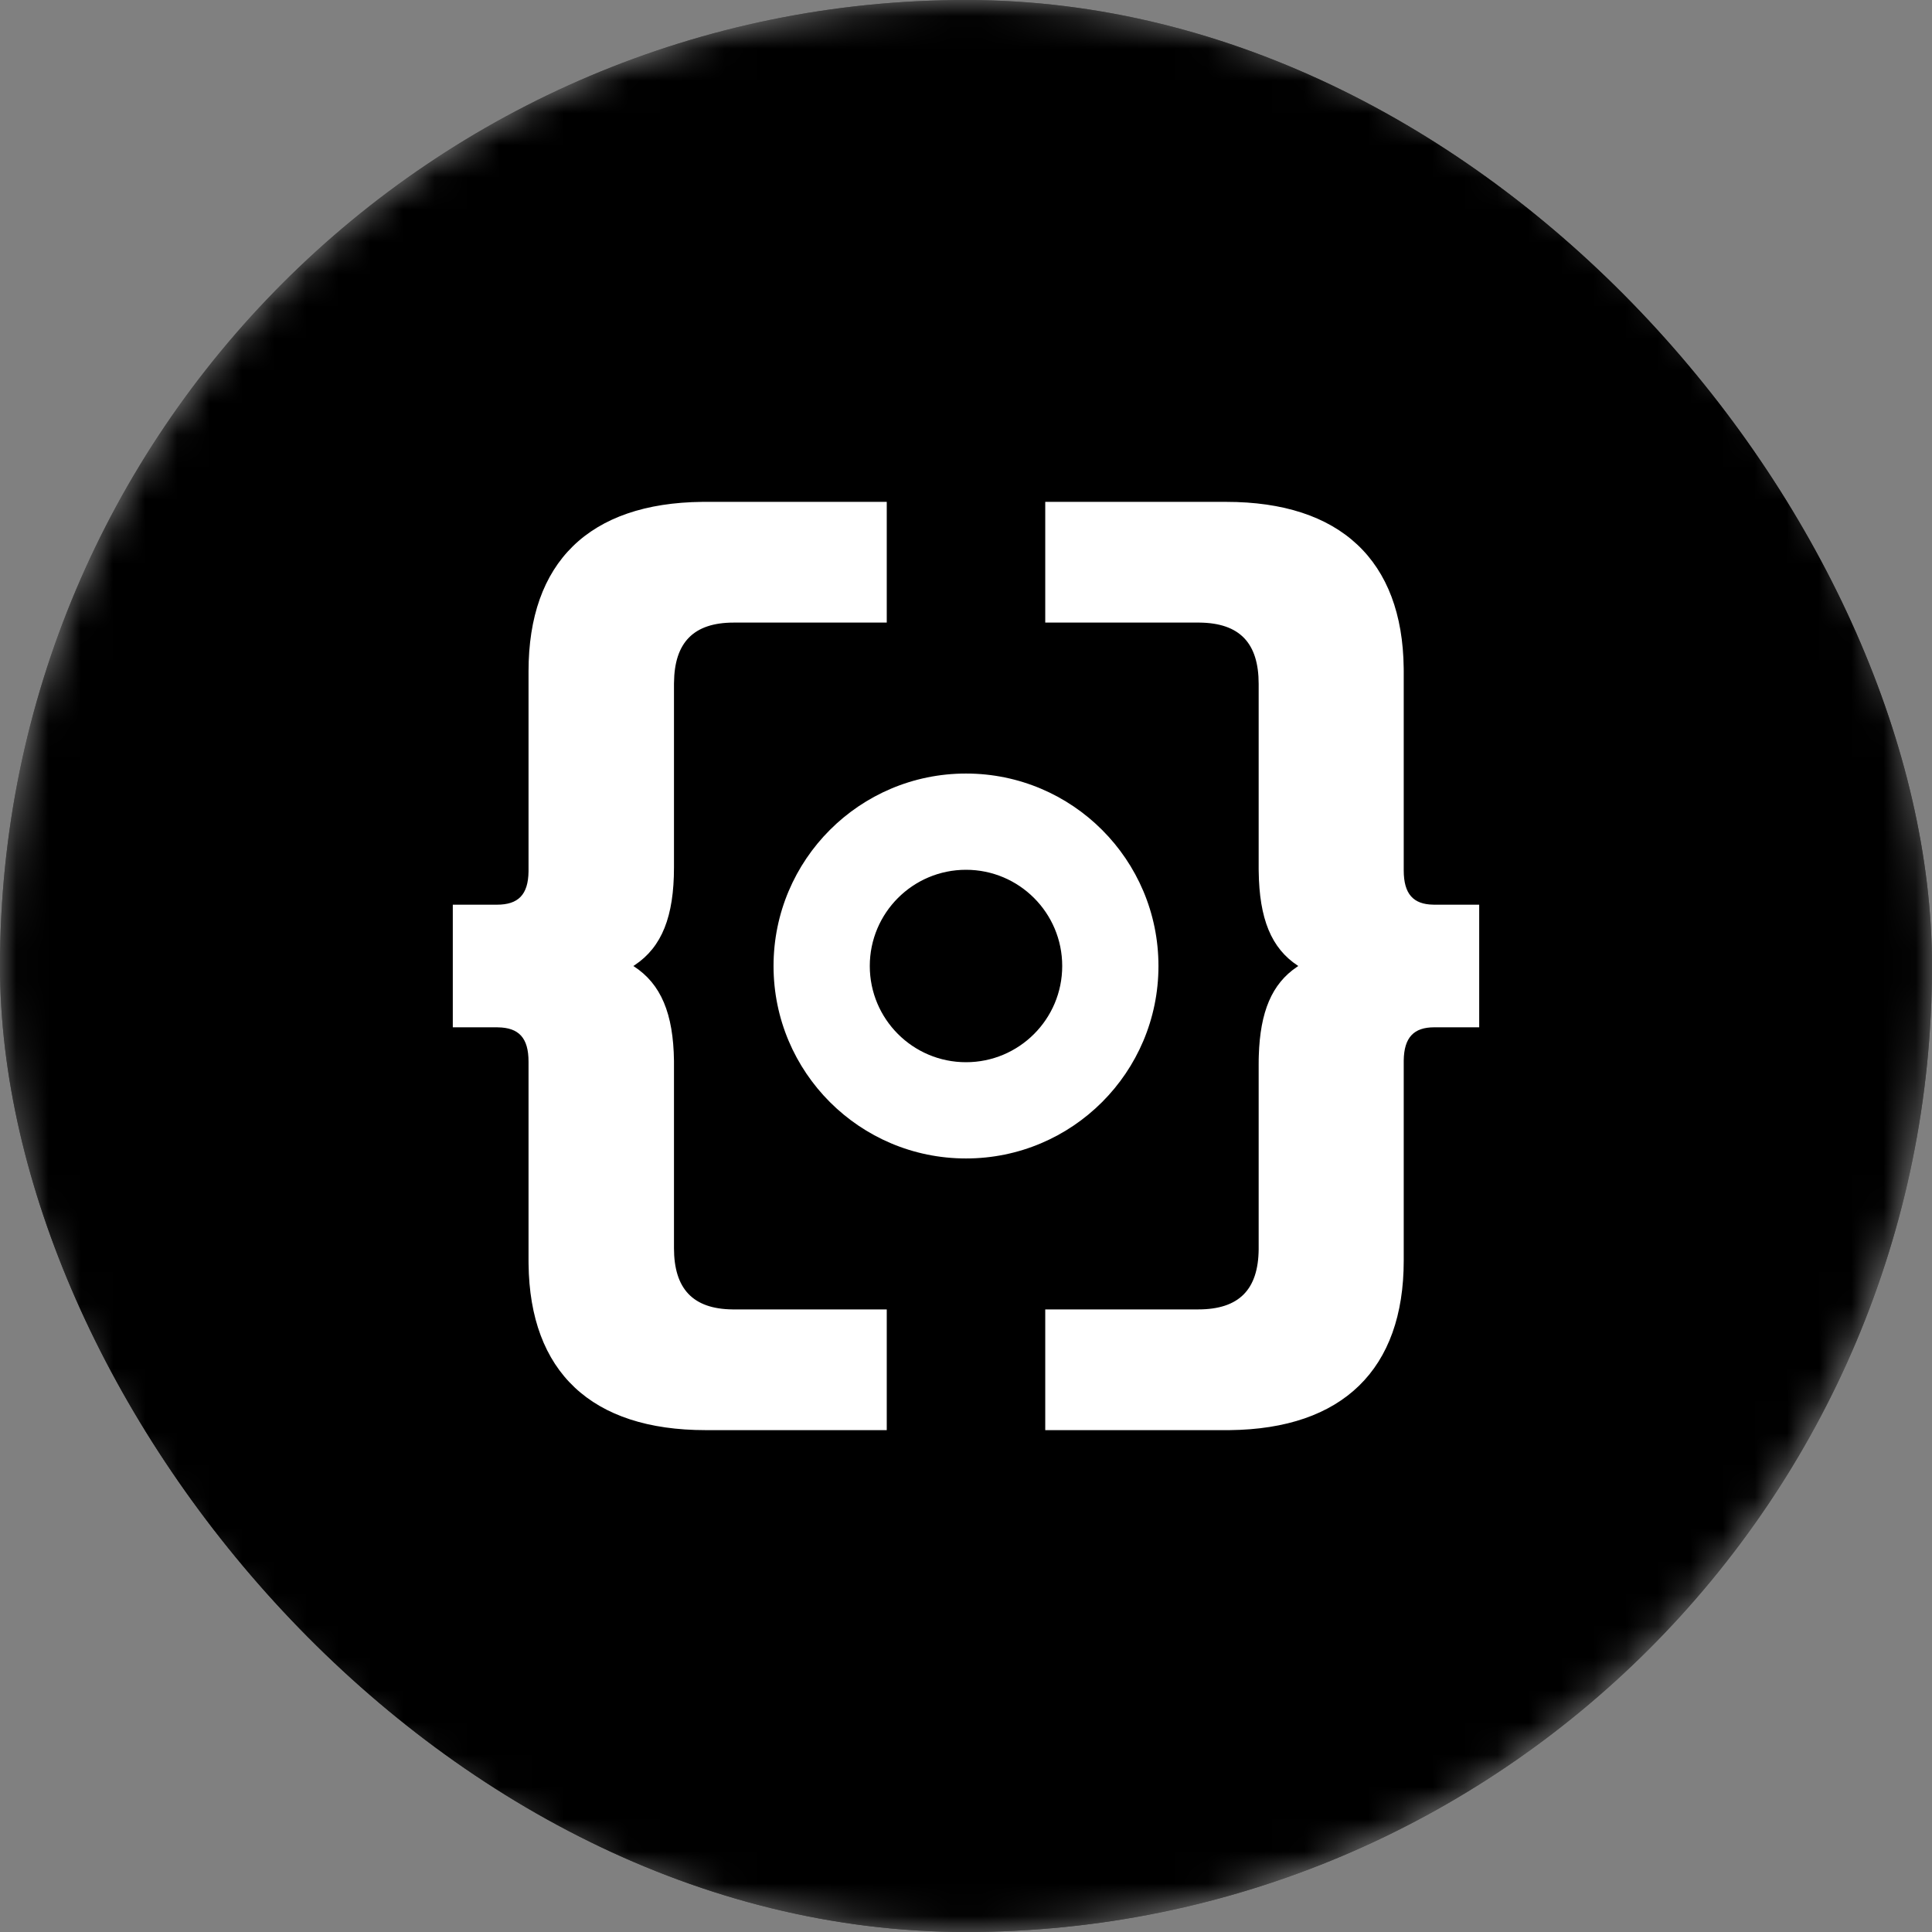 <svg xmlns="http://www.w3.org/2000/svg" xmlns:xlink="http://www.w3.org/1999/xlink" fill="none" version="1.1" width="60" height="60" viewBox="0 0 60 60"><rect x="0" y="0" width="60" height="60" fill="#808080" stroke="none"/><defs><mask id="master_svg0_652_4974"><g><ellipse cx="30" cy="30" rx="30" ry="30" fill="#FFFFFF" fill-opacity="1"/></g></mask><linearGradient x1="0.5" y1="0" x2="0.5" y2="1" id="master_svg1_652_4642"><stop offset="0%" stop-color="#282828" stop-opacity="1"/><stop offset="100%" stop-color="#121212" stop-opacity="1"/></linearGradient></defs><g mask="url(#master_svg0_652_4974)"><g><g><g><g><g><rect x="0" y="0" width="60" height="60" rx="30" fill="url(#master_svg1_652_4642)" fill-opacity="1"/></g></g><g><g><rect x="0" y="0" width="60" height="60" rx="30" fill="#000000" fill-opacity="1"/></g></g></g><g><g><path d="M27.539,15.586L27.539,19.335L22.788,19.335C21.541,19.335,20.944,19.952,20.932,21.201L20.931,21.24L20.931,26.94C20.931,28.458,20.558,29.406,19.717,29.969L19.685,29.99L19.669,30L19.685,30.01C20.526,30.556,20.912,31.476,20.931,32.945L20.931,33.002L20.931,38.76C20.931,40.022,21.516,40.652,22.75,40.665L22.788,40.665L27.539,40.665L27.539,44.414L21.914,44.414C18.366,44.414,16.453,42.603,16.415,39.252L16.414,39.15L16.414,32.97C16.414,32.231,16.112,31.914,15.462,31.905L15.432,31.904L14.062,31.904L14.062,28.096L15.432,28.096C16.092,28.096,16.404,27.79,16.414,27.064L16.414,27.03L16.414,20.85C16.414,17.468,18.292,15.623,21.807,15.586L21.914,15.586L27.539,15.586ZM38.081,15.586C41.624,15.586,43.555,17.404,43.593,20.748L43.594,20.85L43.594,27.03C43.594,27.766,43.893,28.086,44.512,28.095L44.541,28.096L45.938,28.096L45.938,31.904L44.541,31.904C43.912,31.904,43.603,32.213,43.594,32.936L43.594,32.97L43.594,39.15C43.594,42.525,41.698,44.377,38.188,44.414L38.081,44.414L32.461,44.414L32.461,40.665L37.21,40.665C38.479,40.665,39.077,40.051,39.089,38.798L39.089,38.76L39.089,33.06C39.089,33.003,39.09,32.948,39.09,32.893L39.093,32.784C39.135,31.418,39.5,30.553,40.277,30.029L40.308,30.008L40.321,30L40.308,29.992C39.479,29.45,39.108,28.533,39.09,27.055L39.089,26.998L39.089,26.94L39.089,21.24C39.089,19.974,38.504,19.347,37.248,19.335L37.21,19.335L32.461,19.335L32.461,15.586L38.081,15.586ZM30,24.023C33.301,24.023,35.977,26.699,35.977,30C35.977,33.301,33.301,35.977,30,35.977C26.699,35.977,24.023,33.301,24.023,30C24.023,26.699,26.699,24.023,30,24.023ZM30,27.012C28.35,27.012,27.012,28.35,27.012,30C27.012,31.65,28.35,32.988,30,32.988C31.65,32.988,32.988,31.65,32.988,30C32.988,28.35,31.65,27.012,30,27.012Z" fill="#FFFFFF" fill-opacity="1"/></g></g></g></g></g></svg>